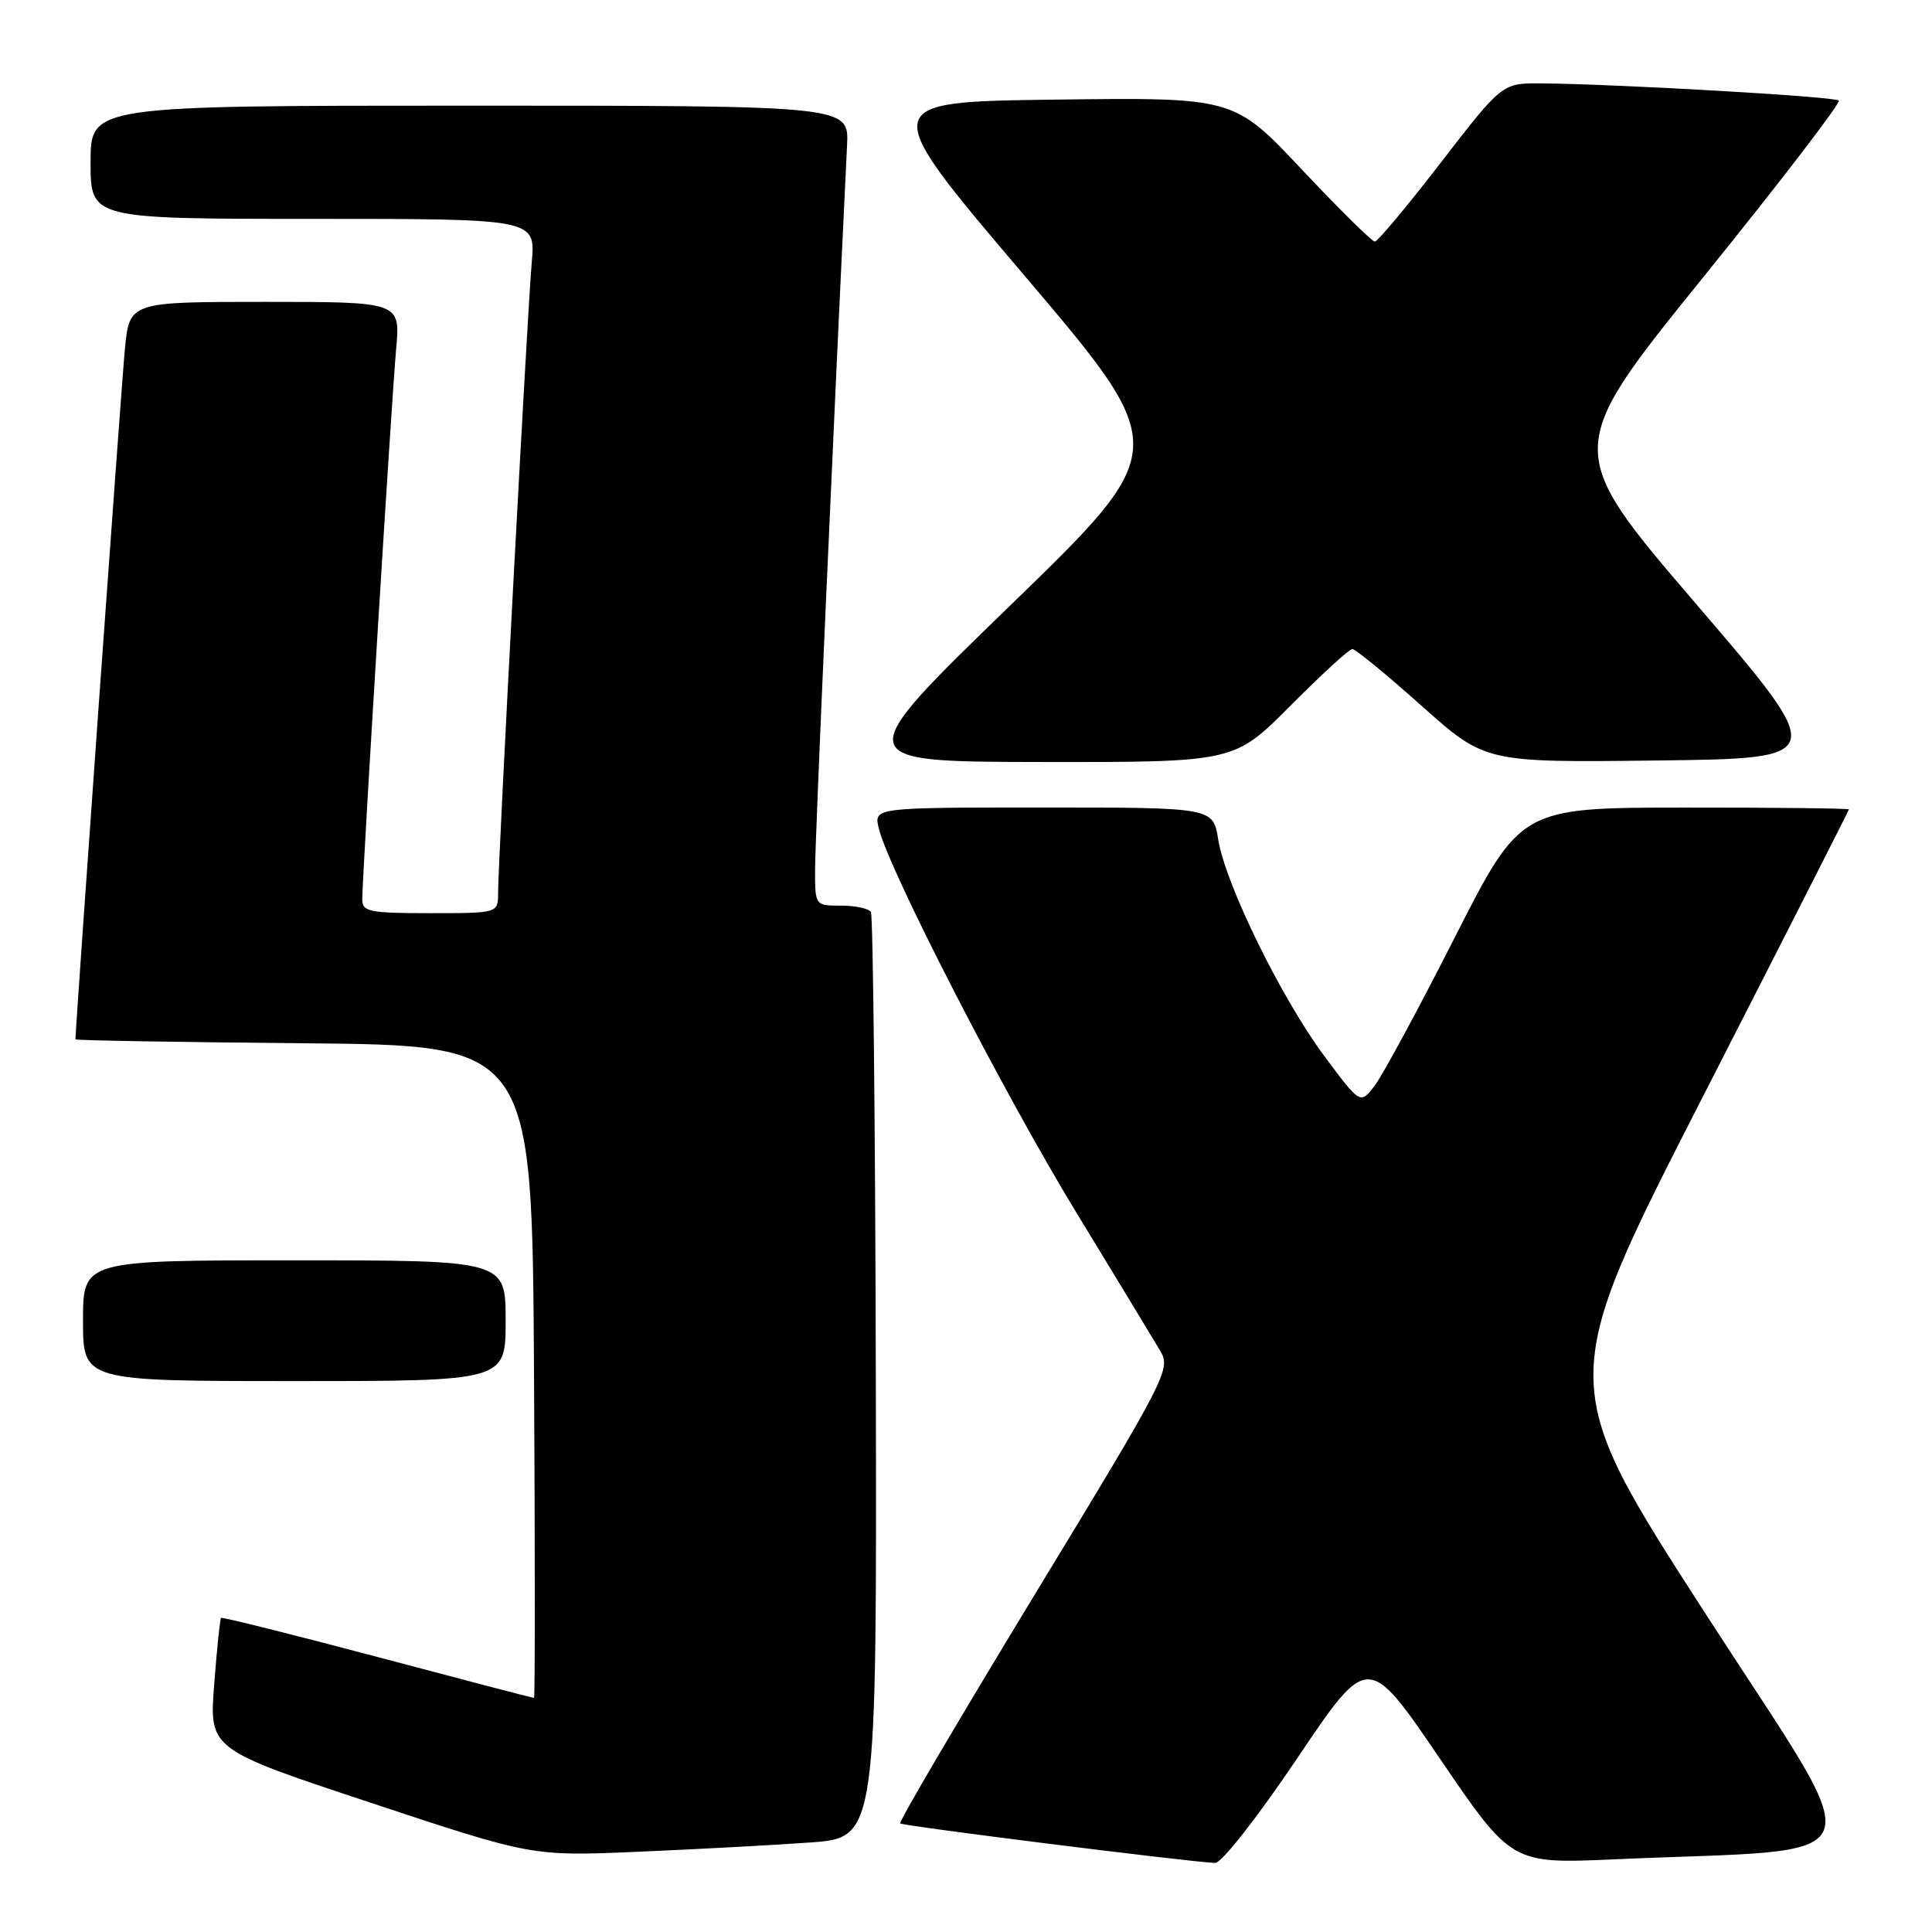 <?xml version="1.0" encoding="UTF-8" standalone="no"?>
<!DOCTYPE svg PUBLIC "-//W3C//DTD SVG 1.1//EN" "http://www.w3.org/Graphics/SVG/1.1/DTD/svg11.dtd" >
<svg xmlns="http://www.w3.org/2000/svg" xmlns:xlink="http://www.w3.org/1999/xlink" version="1.1" viewBox="0 0 256 256">
 <g >
 <path fill="currentColor"
d=" M 171.89 232.98 C 181.27 219.04 181.27 219.04 190.78 233.01 C 200.29 246.97 200.29 246.97 213.90 246.37 C 249.60 244.78 248.27 248.34 226.02 213.87 C 206.24 183.23 206.24 183.23 225.61 145.37 C 236.26 124.54 244.98 107.39 244.99 107.25 C 244.99 107.11 235.21 107.00 223.25 107.01 C 201.50 107.02 201.50 107.02 192.74 124.26 C 187.93 133.74 183.14 142.59 182.11 143.92 C 180.24 146.33 180.24 146.33 175.47 139.92 C 169.76 132.23 162.36 117.13 161.42 111.24 C 160.74 107.00 160.74 107.00 138.26 107.00 C 115.78 107.00 115.78 107.00 116.44 109.75 C 117.74 115.18 132.97 144.81 142.52 160.50 C 147.88 169.30 152.93 177.62 153.74 179.00 C 155.17 181.42 154.64 182.46 137.06 211.37 C 127.08 227.80 119.07 241.41 119.28 241.61 C 119.61 241.95 157.36 246.69 161.00 246.85 C 161.85 246.89 166.56 240.89 171.89 232.98 Z  M 107.34 244.14 C 116.18 243.50 116.18 243.50 116.05 182.59 C 115.98 149.08 115.68 121.29 115.40 120.84 C 115.11 120.38 113.33 120.00 111.44 120.00 C 108.00 120.00 108.00 120.00 108.00 115.25 C 107.99 111.54 110.43 56.48 112.24 19.25 C 112.50 14.00 112.50 14.00 62.25 14.00 C 12.00 14.00 12.00 14.00 12.00 21.50 C 12.00 29.00 12.00 29.00 41.48 29.00 C 70.97 29.00 70.97 29.00 70.46 34.75 C 69.89 41.14 66.00 114.06 66.00 118.31 C 66.00 121.00 66.00 121.00 57.00 121.00 C 48.94 121.00 48.00 120.81 48.00 119.17 C 48.00 116.05 51.89 52.87 52.49 46.25 C 53.06 40.00 53.06 40.00 35.11 40.00 C 17.16 40.00 17.16 40.00 16.55 46.25 C 16.10 50.83 10.00 136.03 10.00 137.72 C 10.00 137.86 23.61 138.09 40.25 138.24 C 70.50 138.50 70.50 138.50 70.76 181.75 C 70.90 205.54 70.90 225.00 70.76 224.99 C 70.62 224.99 61.28 222.55 50.02 219.56 C 38.75 216.57 29.42 214.24 29.29 214.38 C 29.15 214.52 28.74 218.49 28.38 223.20 C 27.72 231.78 27.72 231.78 49.11 238.87 C 70.50 245.97 70.50 245.97 84.50 245.37 C 92.20 245.04 102.48 244.49 107.34 244.14 Z  M 67.00 175.00 C 67.00 167.00 67.00 167.00 39.00 167.00 C 11.00 167.00 11.00 167.00 11.00 175.00 C 11.00 183.00 11.00 183.00 39.00 183.00 C 67.00 183.00 67.00 183.00 67.00 175.00 Z  M 171.00 93.50 C 175.10 89.38 178.78 86.00 179.19 86.00 C 179.60 86.00 183.73 89.38 188.36 93.52 C 196.79 101.04 196.79 101.04 219.54 100.77 C 242.30 100.50 242.30 100.50 224.76 80.05 C 207.22 59.59 207.22 59.59 225.70 36.72 C 235.87 24.14 243.95 13.61 243.65 13.32 C 243.13 12.80 214.43 11.14 204.28 11.05 C 199.06 11.00 199.06 11.00 190.95 21.50 C 186.50 27.28 182.54 32.01 182.17 32.01 C 181.80 32.02 177.45 27.72 172.50 22.46 C 163.50 12.90 163.50 12.90 139.84 13.20 C 116.18 13.50 116.18 13.50 135.72 36.49 C 155.26 59.48 155.26 59.48 133.88 80.21 C 112.50 100.93 112.50 100.93 138.03 100.97 C 163.55 101.00 163.55 101.00 171.00 93.50 Z "/>
</g>
</svg>